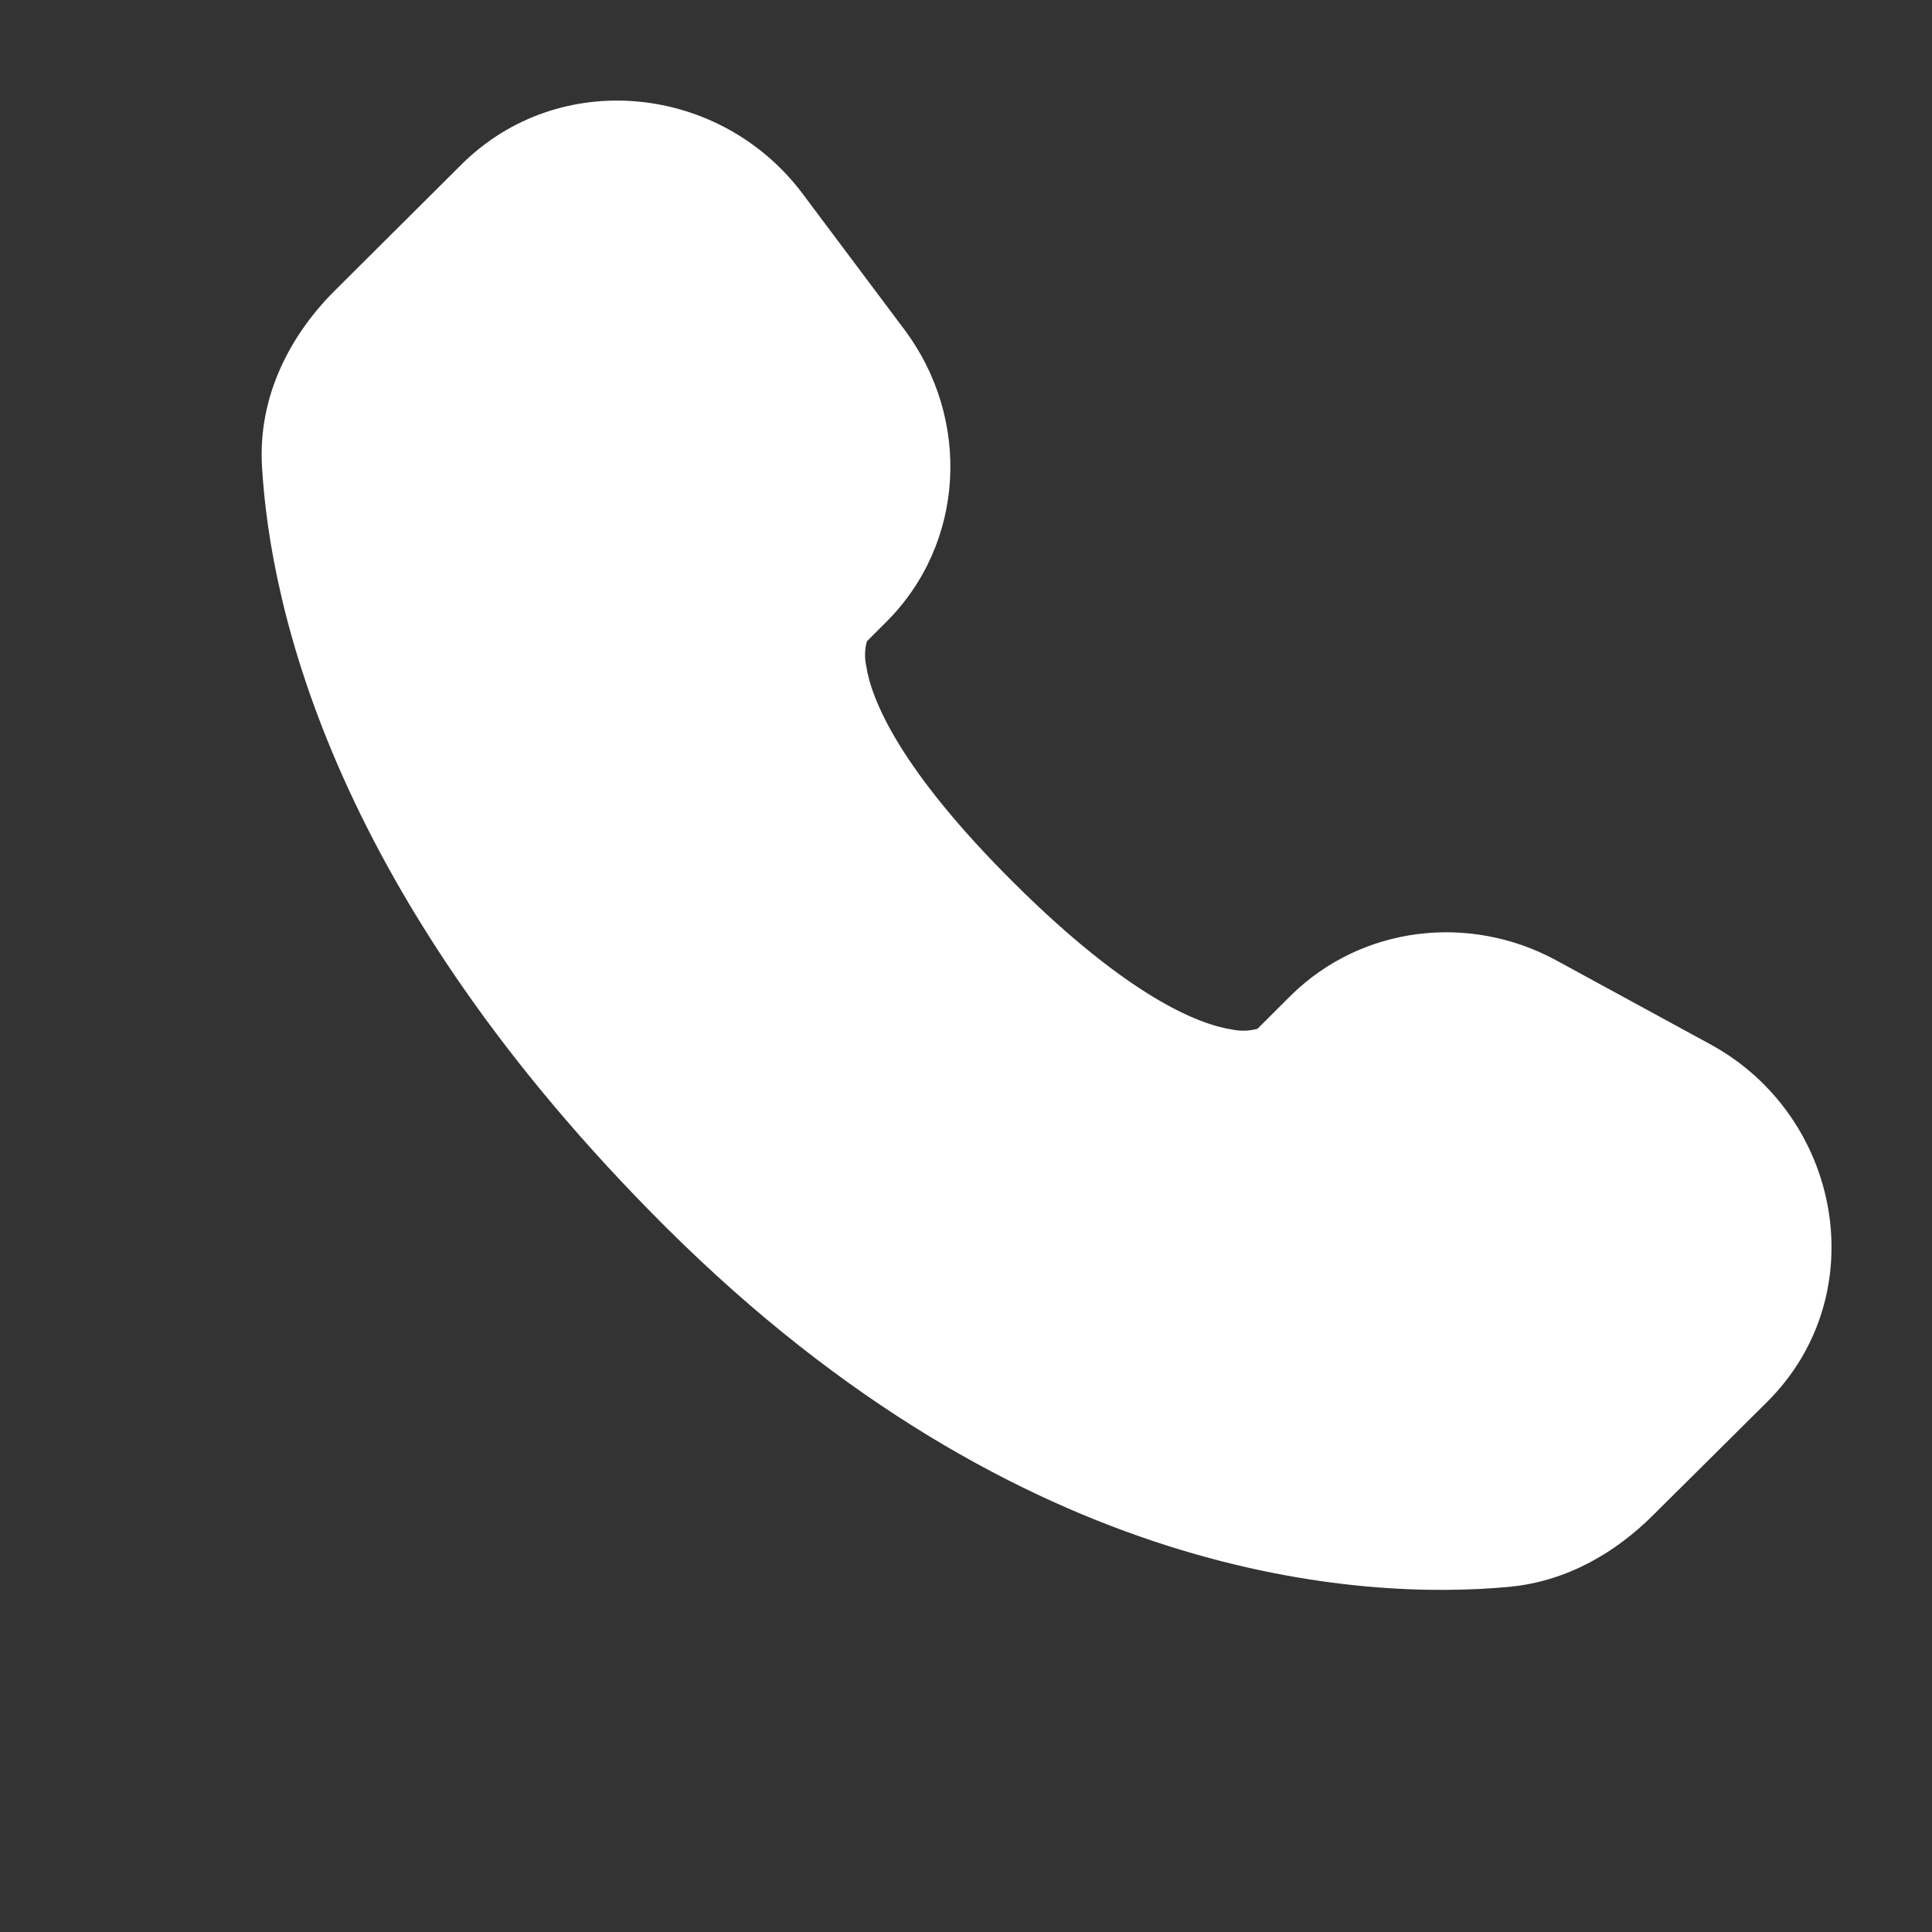 <svg width="17" height="17" viewBox="0 0 17 17" fill="none" xmlns="http://www.w3.org/2000/svg">
<rect x="0" y="0" width="17" height="17" fill="#333333" stroke="none"/>
<path fill-rule="evenodd" clip-rule="evenodd" d="M4.061 1.447C4.923 0.59 6.343 0.742 7.064 1.707L7.958 2.9C8.546 3.685 8.494 4.781 7.796 5.475L7.628 5.643C7.608 5.714 7.607 5.788 7.622 5.86C7.666 6.149 7.908 6.761 8.92 7.767C9.931 8.773 10.547 9.014 10.841 9.059C10.914 9.075 10.991 9.072 11.064 9.053L11.353 8.765C11.973 8.149 12.925 8.033 13.693 8.45L15.046 9.187C16.205 9.816 16.498 11.392 15.549 12.336L14.542 13.336C14.225 13.651 13.799 13.914 13.279 13.963C11.996 14.082 9.009 13.929 5.869 10.808C2.939 7.894 2.377 5.352 2.305 4.1C2.27 3.467 2.569 2.931 2.95 2.553L4.061 1.447Z" fill="white"/>
</svg>
